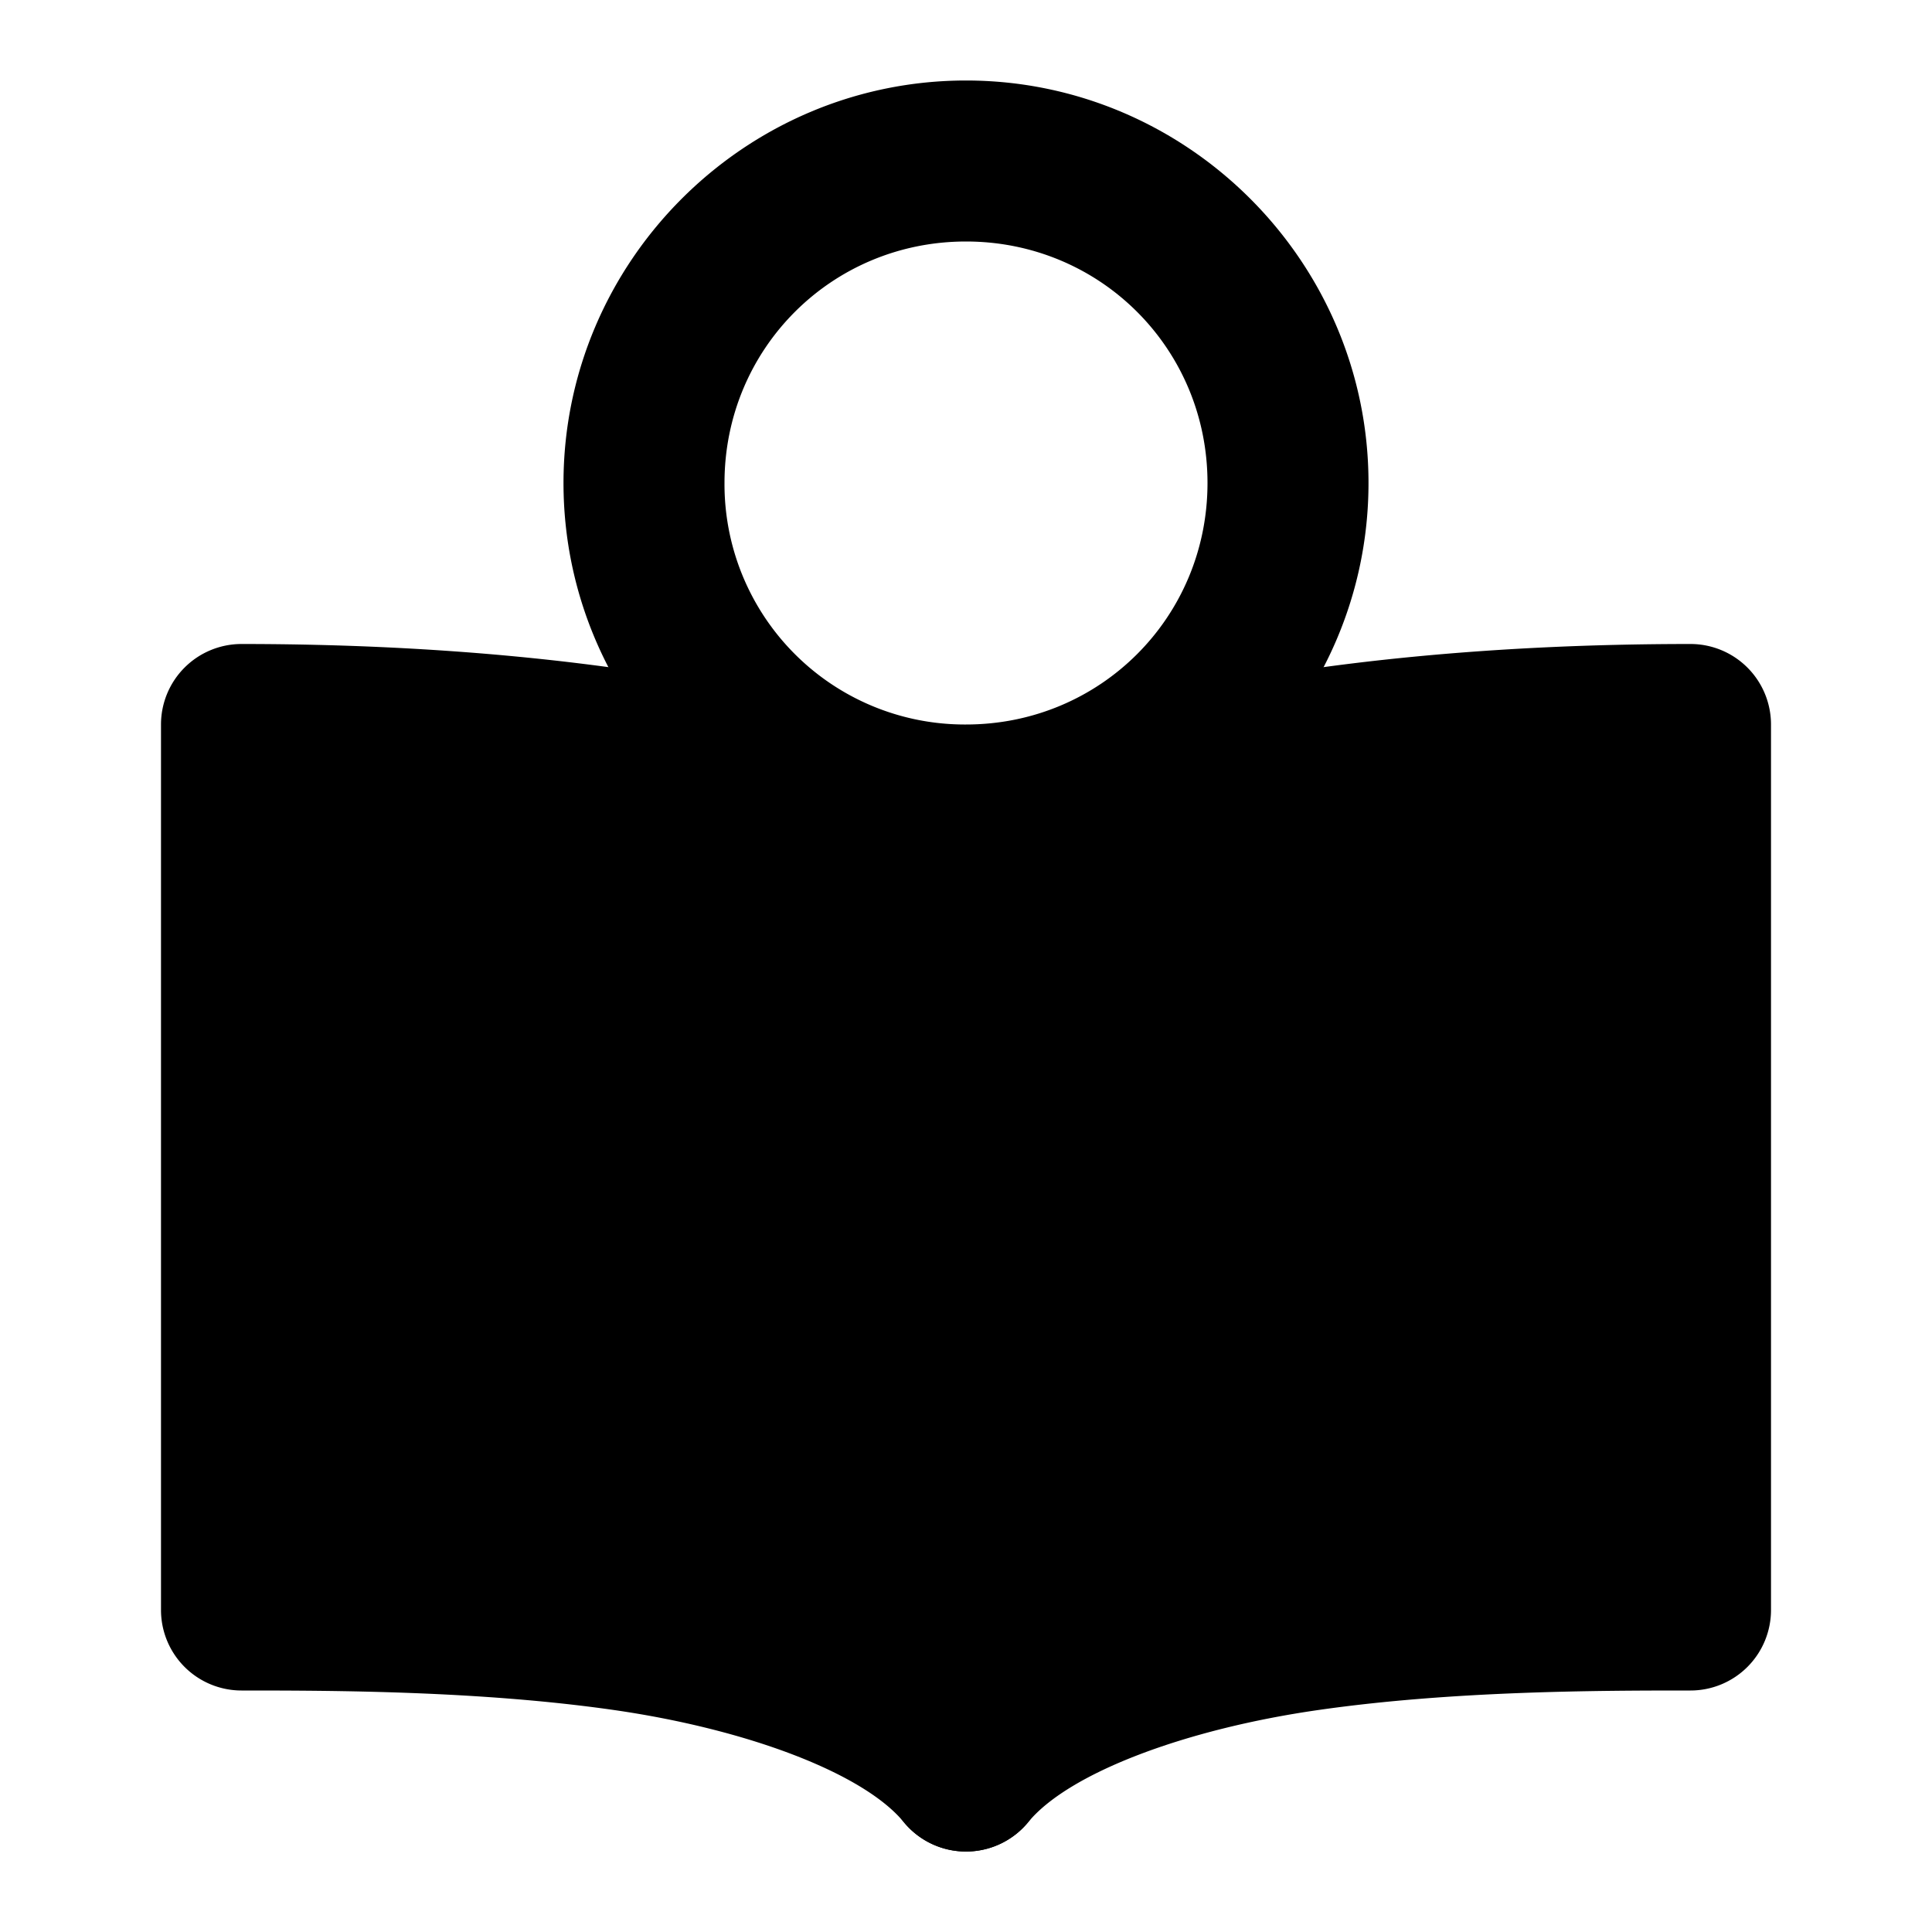<svg xmlns="http://www.w3.org/2000/svg" width="48" height="48" viewBox="0 0 48 48"><path d="M24 21v23c-3.291-4-13.371-4-18-4V18c9.874 0 16.114 2 18 3z"/><path d="M6 16a2 2 0 0 0-2 2v22a2 2 0 0 0 2 2c2.314 0 5.902.008 9.219.48 3.317.473 6.227 1.565 7.236 2.791A2 2 0 0 0 26 44V21a2 2 0 0 0-1.062-1.768C22.414 17.894 16.144 16 6 16Zm2 4.104c7.49.248 12.177 1.59 14 2.341v17.74c-1.9-.864-4.053-1.357-6.217-1.665-2.946-.42-5.52-.399-7.783-.415Z"/><path d="M24 21v23c3.291-4 13.371-4 18-4V18c-9.874 0-16.114 2-18 3z"/><path d="M42 16c-10.144 0-16.414 1.894-18.937 3.232A2 2 0 0 0 22 21v23a2 2 0 0 0 3.545 1.271c1.01-1.226 3.92-2.318 7.236-2.79C36.098 42.007 39.686 42 42 42a2 2 0 0 0 2-2V18a2 2 0 0 0-2-2zm-2 4.104v18.001c-2.263.016-4.837-.005-7.783.415-2.164.308-4.316.801-6.217 1.666v-17.74c1.823-.753 6.51-2.094 14-2.342z"/><path d="M24 2c-5.5 0-10 4.5-10 10s4.5 10 10 10 10-4.5 10-10S29.5 2 24 2Zm0 4c3.337 0 6 2.663 6 6s-2.663 6-6 6a5.97 5.97 0 0 1-6-6c0-3.337 2.663-6 6-6z"/></svg>